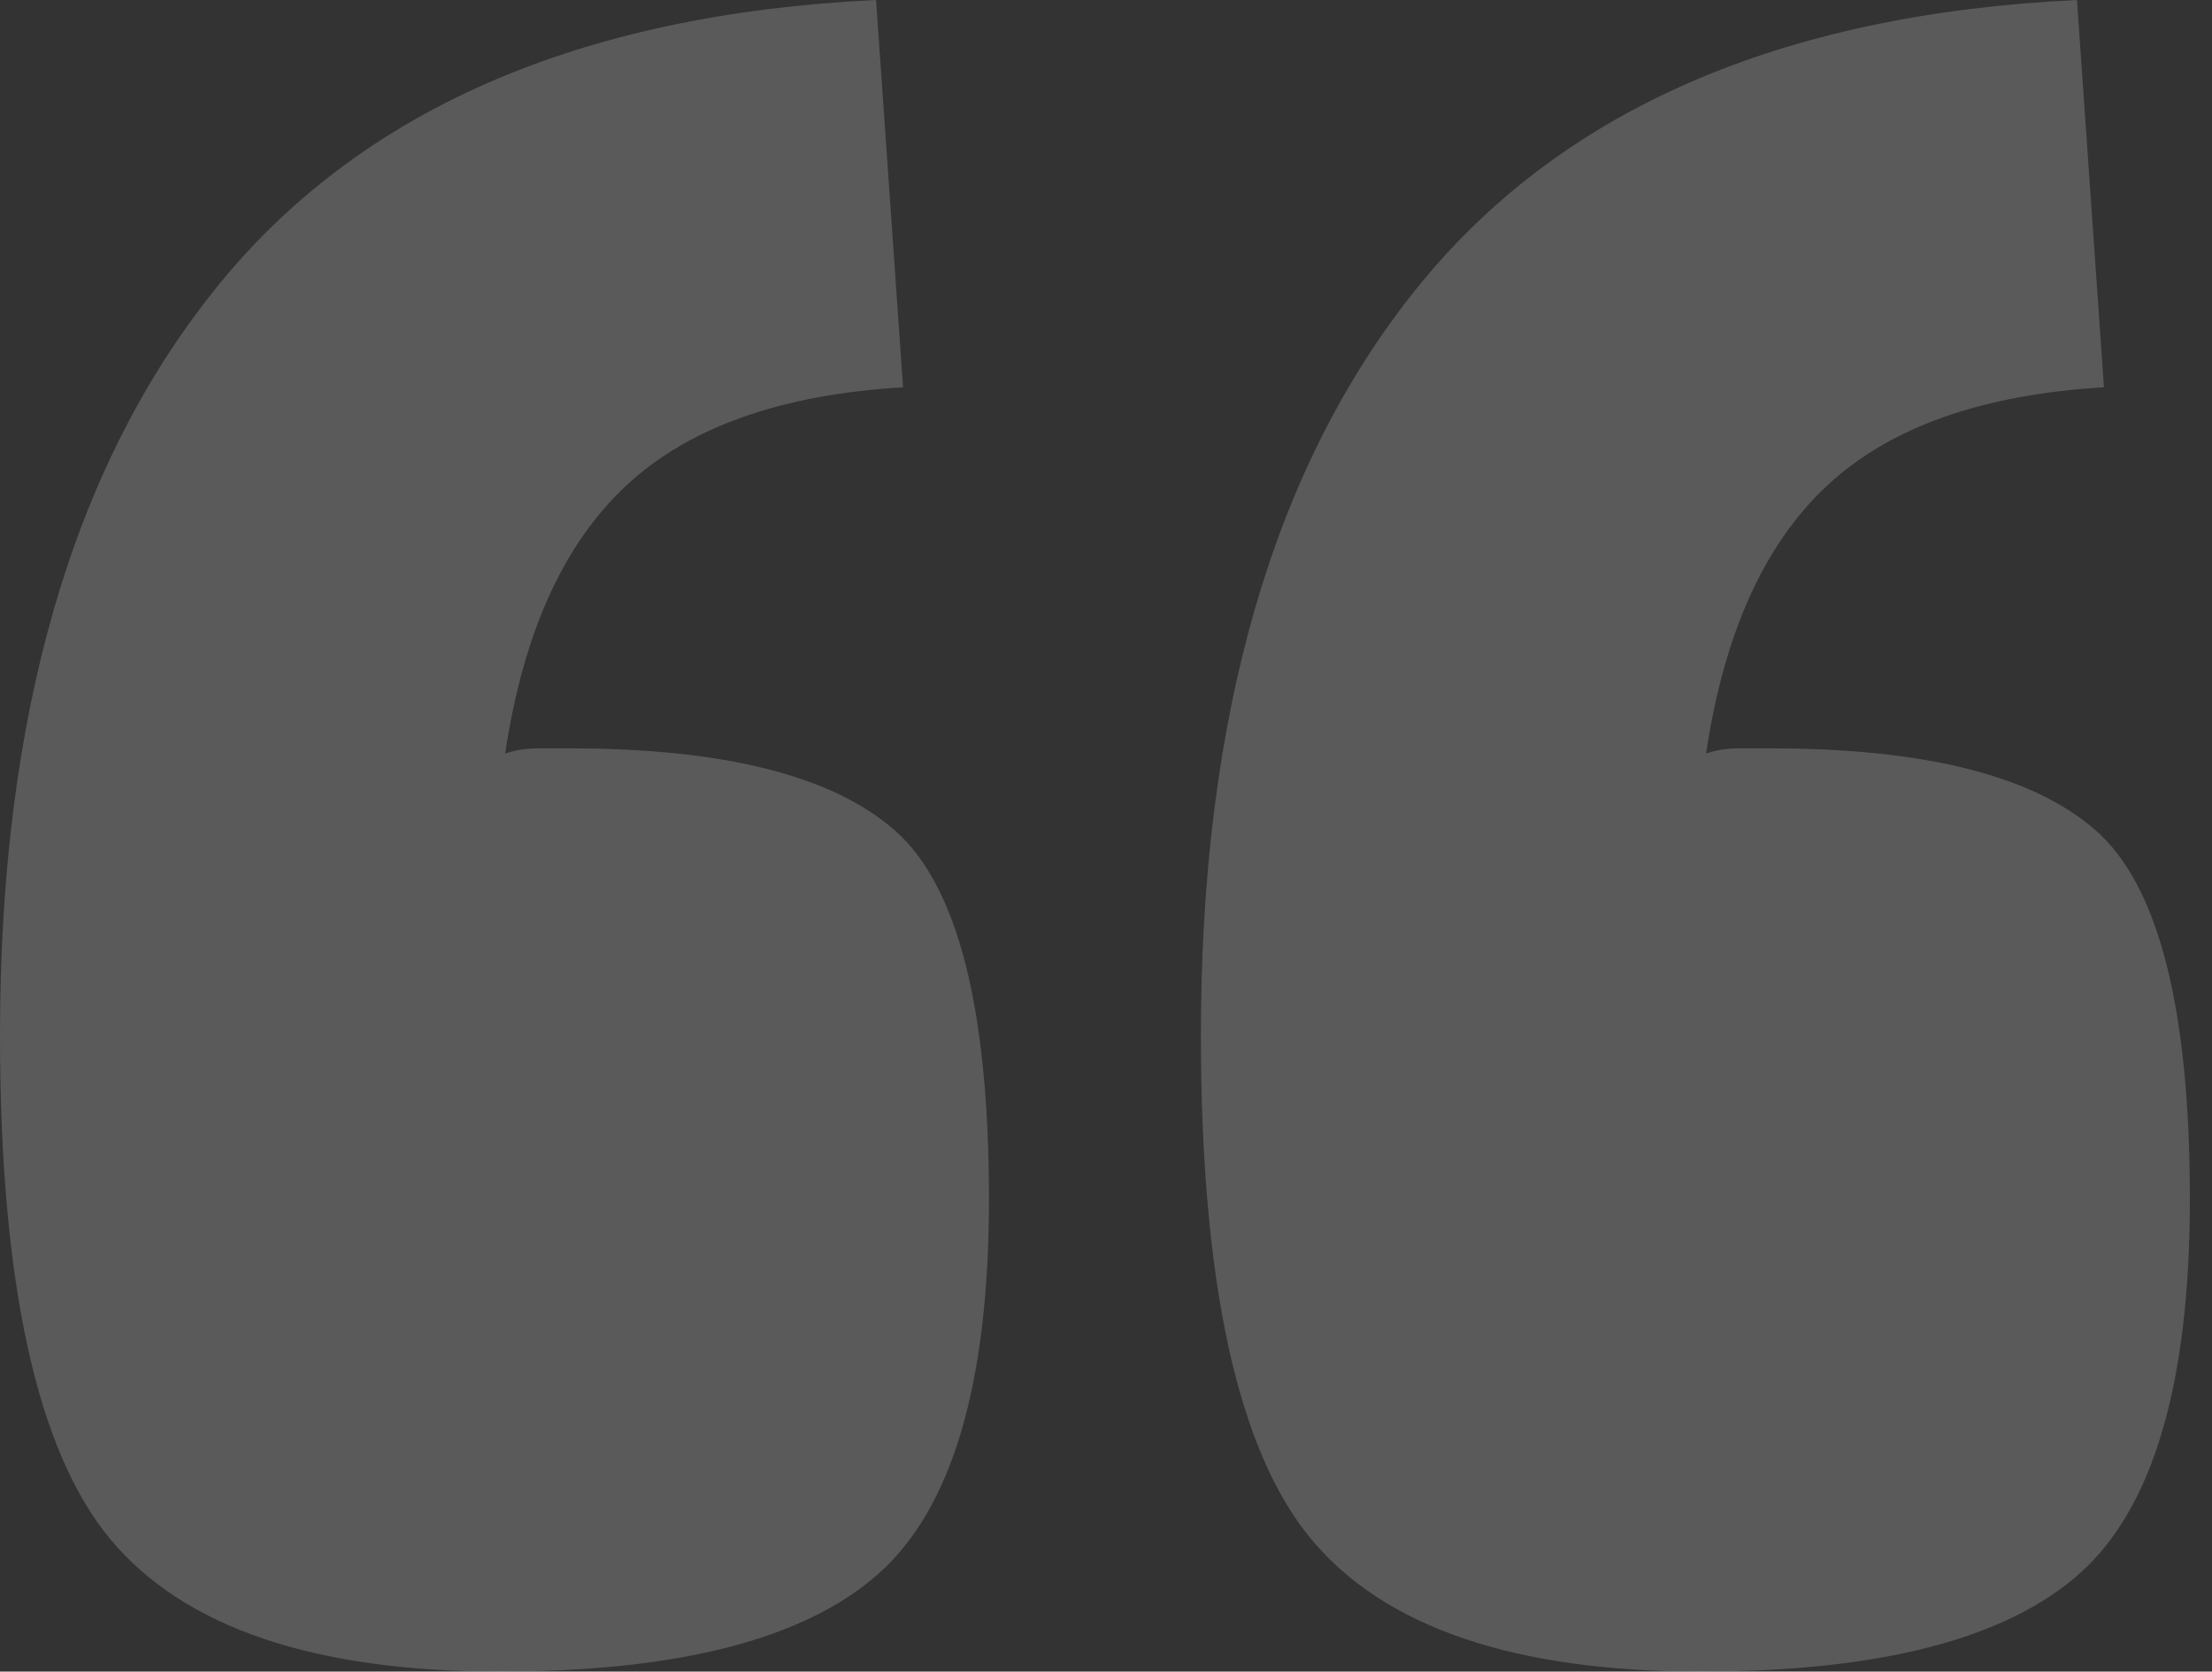 <svg xmlns="http://www.w3.org/2000/svg" xmlns:xlink="http://www.w3.org/1999/xlink" width="86" height="65" viewBox="0 0 86 65"><rect x="0" y="0" width="86" height="65" fill="#333333" stroke="none"/><defs><path id="puvea" d="M155.43 376c-7.24 0-12.29-1.72-15.15-5.16-2.85-3.44-4.28-9.97-4.28-19.6 0-12.38 2.79-22.05 8.36-28.99 5.57-6.95 14.14-10.7 25.7-11.25l1.05 15.06c-4.74.28-8.33 1.55-10.76 3.82-2.44 2.27-4.01 5.74-4.71 10.42.42-.14.84-.2 1.26-.2h1.25c5.99 0 10.21 1.06 12.64 3.19 2.44 2.14 3.66 6.92 3.66 14.34 0 7.16-1.43 12.01-4.28 14.55-2.86 2.55-7.77 3.82-14.74 3.82zm46.69 0c-7.24 0-12.29-1.72-15.15-5.16-2.85-3.44-4.28-9.97-4.28-19.6 0-12.38 2.79-22.05 8.36-28.99 5.57-6.95 14.14-10.7 25.7-11.25l1.05 15.06c-4.74.28-8.33 1.55-10.76 3.82-2.44 2.27-4.01 5.74-4.71 10.42.42-.14.84-.2 1.26-.2h1.25c5.99 0 10.21 1.06 12.64 3.19 2.44 2.14 3.66 6.92 3.66 14.34 0 7.16-1.43 12.01-4.28 14.55-2.86 2.55-7.77 3.82-14.74 3.82z"/></defs><g><g opacity=".2" transform="translate(-136 -311)"><use fill="#f7f7f7" xlink:href="#puvea"/></g></g></svg>